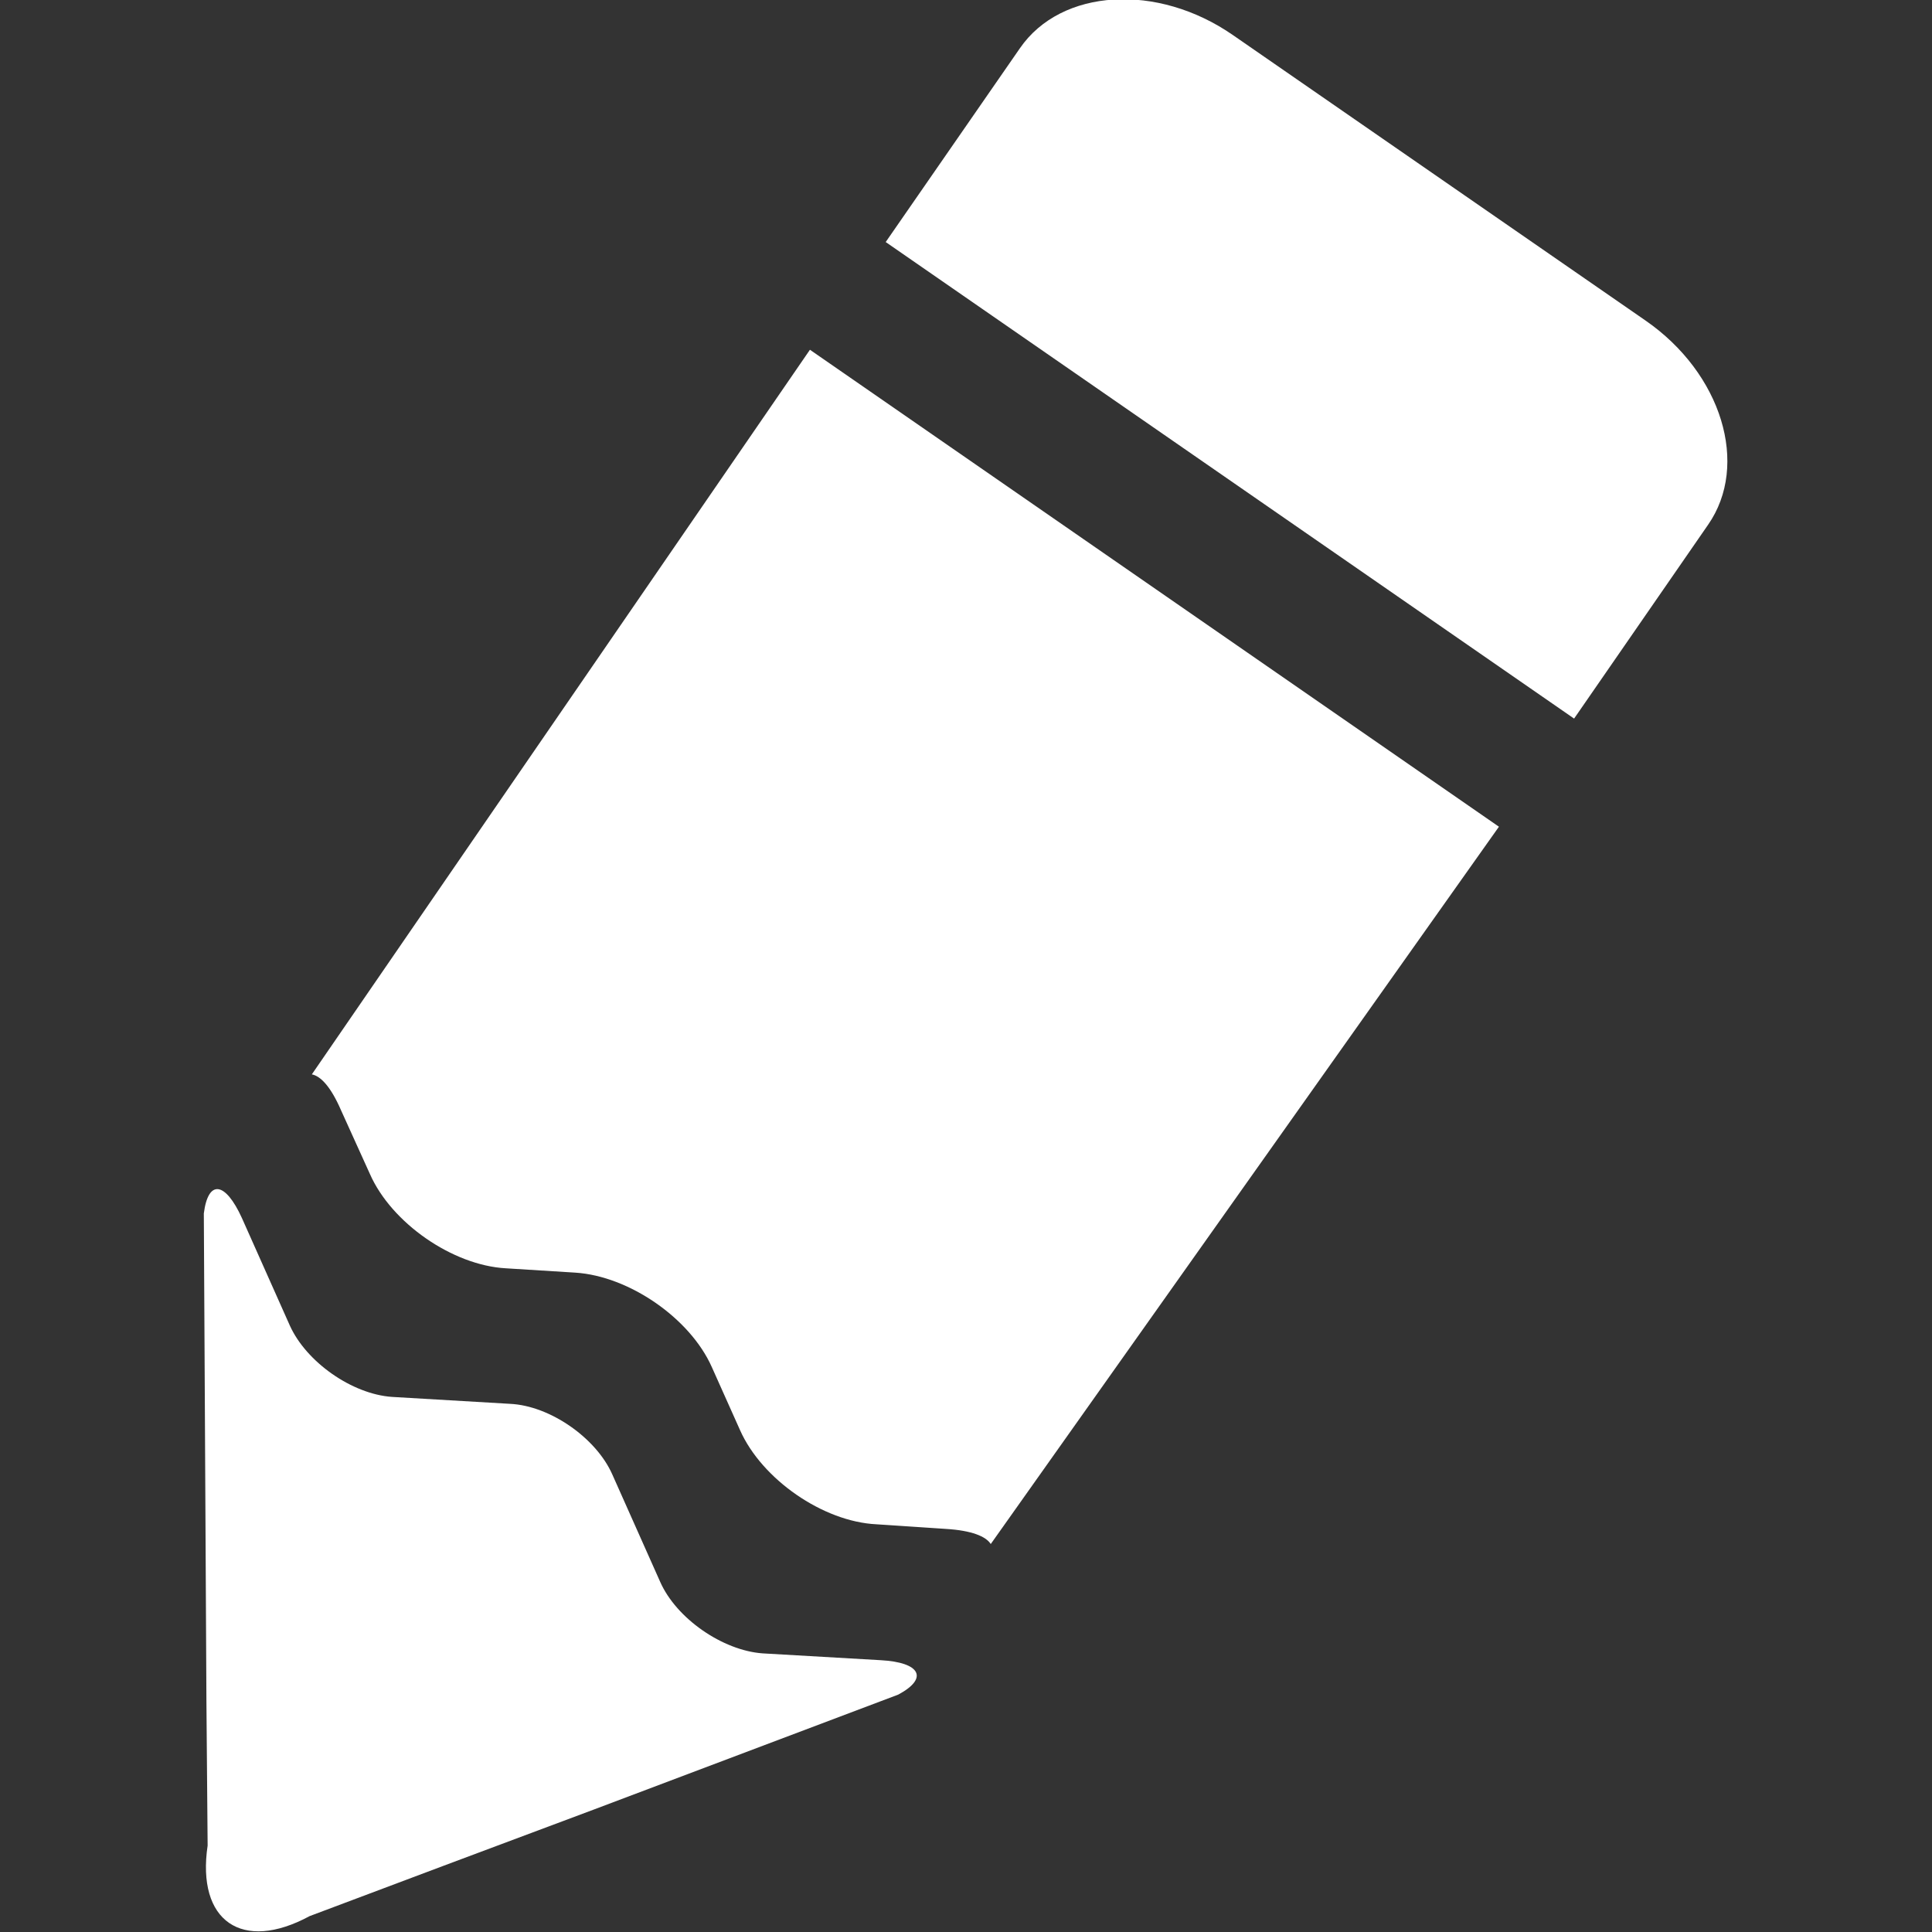<?xml version="1.0" encoding="utf-8"?>
<!-- Generator: Adobe Illustrator 16.0.0, SVG Export Plug-In . SVG Version: 6.00 Build 0)  -->
<!DOCTYPE svg PUBLIC "-//W3C//DTD SVG 1.1//EN" "http://www.w3.org/Graphics/SVG/1.1/DTD/svg11.dtd">
<svg version="1.1" id="Layer_1" xmlns="http://www.w3.org/2000/svg" xmlns:xlink="http://www.w3.org/1999/xlink" x="0px" y="0px"
	 width="32px" height="32px" viewBox="0 0 32 32" enable-background="new 0 0 32 32" xml:space="preserve">
<rect x="0" y="0" width="32" height="32" fill="#333333" stroke="none"/>
<rect x="0" y="0" fill="none" width="31.988" height="31.988"/>
<g display="none">
	<path display="inline" fill="#FFFFFF" d="M31.273,11.073H30.13c-0.758-0.004-1.378-0.621-1.378-1.378L28.744,8.54
		c0-0.758-0.621-1.378-1.379-1.378L26.21,7.155c-0.758,0-1.374-0.621-1.378-1.378l-0.004-1.154
		c-0.004-0.757-0.621-1.378-1.383-1.378l-1.148-0.006c-0.758,0-1.375-0.621-1.379-1.378l-0.004-1.15
		c0-0.758-0.441-0.938-0.972-0.402L0.309,19.938c-0.535,0.534-0.355,0.976,0.402,0.976l1.148,0.006c0.757,0,1.378,0.619,1.378,1.379
		l0.008,1.147c0,0.76,0.621,1.379,1.378,1.379l1.152,0.006c0.757,0,1.378,0.621,1.382,1.378v1.155
		c0.004,0.758,0.625,1.379,1.382,1.379l1.152,0.006c0.758,0,1.375,0.619,1.378,1.377l0.004,1.149c0,0.76,0.441,0.939,0.977,0.404
		L31.68,12.046C32.215,11.511,32.035,11.073,31.273,11.073z M25.839,13.998l-11.84,11.84c-0.535,0.535-1.409,0.535-1.944,0
		l-5.904-5.899c-0.535-0.535-0.535-1.41,0-1.944L17.994,6.153c0.531-0.535,1.409-0.535,1.944,0l5.9,5.9
		C26.374,12.588,26.374,13.463,25.839,13.998z"/>
	<path display="inline" fill="#FFFFFF" d="M19.938,10.042c-0.535-0.535-1.413-0.535-1.944,0l-7.95,7.946
		c-0.535,0.534-0.535,1.411,0,1.946l2.007,2.009c0.531,0.535,1.409,0.535,1.944,0l7.95-7.949c0.535-0.535,0.535-1.414,0-1.948
		L19.938,10.042z"/>
</g>
<g display="none">
	<path display="inline" fill="#FFFFFF" d="M15.174,20.424h1.89c1.099,0,2.121-0.892,2.27-1.98L21.57,1.982
		C21.719,0.893,20.941,0,19.841,0h-7.711c-1.102,0-1.867,0.891-1.707,1.978l2.455,16.469C13.042,19.534,14.072,20.424,15.174,20.424
		z"/>
	<path display="inline" fill="#FFFFFF" d="M16.08,23.174c-2.433,0-4.403,1.972-4.403,4.407c0,2.432,1.971,4.407,4.403,4.407
		c2.438,0,4.409-1.976,4.409-4.407C20.488,25.146,18.518,23.174,16.08,23.174z"/>
</g>
<path display="none" fill="#FFFFFF" d="M31.07,14.388L18.814,5.293c-1.227-0.91-2.23-0.406-2.23,1.121v5L2.757,12.953
	c-1.515,0.168-2.756,1.539-2.756,3.042c0,1.506,1.241,2.874,2.756,3.042l13.827,1.538v5c0,1.523,1.003,2.03,2.234,1.127
	l12.248-9.023C32.297,16.775,32.297,15.294,31.07,14.388z"/>
<g display="none">
	<g display="inline">
		<path fill="#FFFFFF" d="M3.044,18.821H4.25c0.7,0,1.352-0.569,1.446-1.265l1.428-10.5C7.22,6.361,6.722,5.793,6.022,5.793H1.101
			c-0.7,0-1.19,0.568-1.086,1.262l1.568,10.504C1.684,18.252,2.343,18.821,3.044,18.821z"/>
		<path fill="#FFFFFF" d="M3.624,20.574c-1.553,0-2.812,1.258-2.812,2.812c0,1.55,1.258,2.812,2.812,2.812s2.811-1.262,2.811-2.812
			C6.435,21.832,5.177,20.574,3.624,20.574z"/>
	</g>
	<g display="inline">
		<path fill="#FFFFFF" d="M15.47,18.821h1.206c0.699,0,1.351-0.569,1.447-1.265l1.429-10.5c0.094-0.695-0.403-1.264-1.104-1.264
			h-4.92c-0.7,0-1.191,0.568-1.086,1.262l1.567,10.504C14.109,18.252,14.769,18.821,15.47,18.821z"/>
		<path fill="#FFFFFF" d="M16.049,20.574c-1.553,0-2.812,1.258-2.812,2.812c0,1.55,1.258,2.812,2.812,2.812
			c1.552,0,2.812-1.262,2.812-2.812C18.861,21.832,17.602,20.574,16.049,20.574z"/>
	</g>
	<g display="inline">
		<g>
			<path fill="#FFFFFF" d="M27.896,18.821h1.206c0.699,0,1.351-0.569,1.444-1.265l1.43-10.5c0.096-0.695-0.402-1.264-1.104-1.264
				h-4.919c-0.701,0-1.19,0.568-1.088,1.262l1.568,10.504C26.536,18.252,27.196,18.821,27.896,18.821z"/>
			<path fill="#FFFFFF" d="M28.477,20.574c-1.554,0-2.812,1.258-2.812,2.812c0,1.55,1.258,2.812,2.812,2.812
				c1.552,0,2.811-1.262,2.811-2.812C31.287,21.832,30.028,20.574,28.477,20.574z"/>
		</g>
	</g>
</g>
<g display="none">
	<path display="inline" fill="#FFFFFF" d="M13.292,2.523l-6.944,7.963c-0.273,0.314-0.777,0.371-1.113,0.119L0.686,7.254
		c-0.324-0.236-0.4-0.686-0.178-0.99L1.73,4.61c0.227-0.303,0.676-0.357,1-0.119l2.615,1.953l5.359-6.183
		c0.266-0.301,0.715-0.346,1.002-0.094l1.548,1.351C13.539,1.768,13.56,2.221,13.292,2.523z"/>
	<g display="inline">
		<path fill="#FFFFFF" d="M31.988,5.381c0,1.072-0.898,1.947-1.999,1.947L20.336,7.32c-1.099,0-1.998-0.875-1.998-1.945
			c0-1.068,0.899-1.941,1.998-1.941h9.653C31.09,3.435,31.988,4.311,31.988,5.381z"/>
	</g>
	<g display="inline">
		<path fill="#FFFFFF" d="M13.292,13.136l-6.944,7.961c-0.273,0.316-0.777,0.371-1.113,0.121l-4.549-3.354
			c-0.324-0.234-0.4-0.684-0.178-0.988l1.222-1.655c0.227-0.301,0.676-0.355,1-0.117l2.615,1.952l5.359-6.186
			c0.266-0.301,0.715-0.343,1.002-0.094l1.548,1.352C13.539,12.378,13.56,12.832,13.292,13.136z"/>
		<g>
			<path fill="#FFFFFF" d="M31.988,15.994c0,1.07-0.898,1.945-1.999,1.945l-9.653-0.008c-1.099,0-1.998-0.875-1.998-1.945
				c0-1.065,0.899-1.94,1.998-1.94h9.653C31.09,14.046,31.988,14.925,31.988,15.994z"/>
		</g>
	</g>
	<g display="inline">
		<path fill="#FFFFFF" d="M13.292,23.747l-6.944,7.964c-0.273,0.314-0.777,0.371-1.113,0.119l-4.549-3.353
			c-0.324-0.236-0.4-0.686-0.178-0.99l1.222-1.653c0.227-0.302,0.676-0.356,1-0.119l2.615,1.952l5.359-6.183
			c0.266-0.301,0.715-0.346,1.002-0.094l1.548,1.352C13.539,22.992,13.56,23.444,13.292,23.747z"/>
		<g>
			<path fill="#FFFFFF" d="M31.988,26.605c0,1.071-0.898,1.946-1.999,1.946l-9.653-0.008c-1.099,0-1.998-0.875-1.998-1.944
				c0-1.067,0.899-1.94,1.998-1.94h9.653C31.09,24.659,31.988,25.536,31.988,26.605z"/>
		</g>
	</g>
</g>
<g display="none">
	<path display="inline" fill="#FFFFFF" d="M31.031,8.445L26.206,5.11c-0.887-0.615-2.011-0.547-2.495,0.158l-1.57,2.261l8.06,5.576
		l1.565-2.261C32.246,10.143,31.926,9.067,31.031,8.445z"/>
	<path display="inline" fill="#FFFFFF" d="M15.42,17.271c0.105,0.018,0.223,0.145,0.34,0.418l0.34,0.742
		c0.258,0.577,0.972,1.071,1.597,1.108l0.812,0.051c0.629,0.039,1.339,0.532,1.596,1.104l0.328,0.736
		c0.258,0.578,0.973,1.072,1.598,1.105l0.82,0.057c0.293,0.018,0.461,0.088,0.52,0.172l5.946-8.394l-8.063-5.576L15.42,17.271z"/>
	<path display="inline" fill="#FFFFFF" d="M20.699,24.046c-0.469-0.033-1.011-0.41-1.202-0.837l-0.558-1.26
		c-0.188-0.422-0.73-0.799-1.195-0.822l-1.382-0.084c-0.469-0.033-1.004-0.404-1.199-0.836l-0.559-1.255
		c-0.195-0.432-0.395-0.454-0.445-0.055l0.023,3.827l0.008,1.882l0.012,1.692c-0.129,0.883,0.402,1.249,1.195,0.822l1.574-0.588
		l1.758-0.662l3.557-1.343c0.359-0.193,0.262-0.377-0.203-0.398L20.699,24.046z"/>
	<path display="inline" fill="#FFFFFF" d="M8.298,20.042H1c-0.551,0-1,0.448-1,0.999v7.304c0,0.551,0.449,1,1,1h7.298
		c0.551,0,1-0.449,1-1v-7.304C9.298,20.49,8.849,20.042,8.298,20.042z"/>
	<path display="inline" fill="#FFFFFF" d="M8.298,2.644H1c-0.551,0-1,0.449-1,1v7.306c0,0.551,0.449,1,1,1h7.298
		c0.551,0,1-0.449,1-1V3.644C9.298,3.093,8.849,2.644,8.298,2.644z"/>
</g>
<g display="none">
	<path display="inline" fill="#FFFFFF" d="M31.602,21.133l-4.258-4.881c0.902-1.065,1.519-2.349,1.737-3.77
		c0.312-2.03-0.18-4.064-1.386-5.732c-1.456-2.009-3.803-3.208-6.275-3.208c-1.62,0-3.17,0.506-4.481,1.458
		c-1.663,1.207-2.749,2.993-3.065,5.027c-0.316,2.033,0.18,4.069,1.391,5.734c1.453,2.007,3.795,3.206,6.266,3.206l0,0
		c0.98,0,1.926-0.205,2.816-0.56l3.451,5.485c0.516,0.795,1.562,0.993,2.333,0.434l1.19-0.865
		C32.086,22.908,32.215,21.859,31.602,21.133z M18.5,13.414c-0.585-0.807-0.827-1.792-0.675-2.773
		c0.152-0.974,0.671-1.827,1.463-2.403c0.625-0.457,1.362-0.697,2.132-0.697c1.195,0,2.332,0.584,3.039,1.558
		c0.585,0.806,0.823,1.792,0.671,2.772c-0.152,0.974-0.667,1.828-1.46,2.399C22.08,15.434,19.663,15.022,18.5,13.414z"/>
	<path display="inline" fill="#FFFFFF" d="M8.301,19.144H1c-0.551,0-1,0.449-1,0.999v7.306c0,0.551,0.449,1,1,1h7.302
		c0.551,0,1-0.449,1-1v-7.306C9.301,19.593,8.852,19.144,8.301,19.144z"/>
	<path display="inline" fill="#FFFFFF" d="M8.301,3.743H1c-0.551,0-1,0.449-1,1v7.308c0,0.55,0.449,1,1,1h7.302c0.551,0,1-0.449,1-1
		V4.743C9.301,4.192,8.852,3.743,8.301,3.743z"/>
</g>
<g display="none">
	<rect x="10.758" y="12.488" display="inline" fill="#FFFFFF" width="10.472" height="4.698"/>
	<rect x="10.758" y="20.141" display="inline" fill="#FFFFFF" width="10.472" height="4.698"/>
	<path display="inline" fill="#FFFFFF" d="M27.026,2.851h-0.84h-1.012h-3.069l0.352-1.763C22.578,0.491,22.176,0,21.566,0H10.423
		c-0.609,0-1.012,0.49-0.891,1.087l0.352,1.763H6.814h-0.75H4.964c-1.218,0-2.216,0.998-2.216,2.216v24.706
		c0,1.216,0.998,2.216,2.216,2.216h22.062c1.218,0,2.217-1,2.217-2.216V5.067C29.243,3.849,28.244,2.851,27.026,2.851z
		 M26.558,28.208c0,0.609-0.5,1.105-1.109,1.105H6.541c-0.609,0-1.108-0.496-1.108-1.105V6.627c0-0.602,0.492-1.095,1.093-1.101
		h3.89l0.218,1.091c0.117,0.598,0.715,1.087,1.324,1.087h8.075c0.606,0,1.204-0.49,1.323-1.087l0.219-1.091h3.89
		c0.602,0.006,1.094,0.5,1.094,1.101V28.208z"/>
</g>
<g display="none">
	<path display="inline" fill="#FFFFFF" d="M30.188,10.227H29.56h-0.753h-2.292l0.262-1.321c0.09-0.445-0.207-0.811-0.664-0.811
		h-6.178h-2.007h-0.141c-0.453,0-0.754,0.365-0.664,0.811l0.266,1.321h-2.292h-0.562h-0.82c-0.914,0-1.655,0.74-1.655,1.652v10.014
		v2.001v6.438c0,0.907,0.742,1.657,1.655,1.657h16.474c0.909,0,1.655-0.75,1.655-1.657V11.879
		C31.844,10.967,31.098,10.227,30.188,10.227z M29.837,29.165c0,0.451-0.371,0.822-0.828,0.822H14.89
		c-0.457,0-0.828-0.371-0.828-0.822v-5.271v-2.001v-8.848c0-0.445,0.367-0.82,0.82-0.824h2.901l0.164,0.82
		c0.086,0.445,0.531,0.81,0.988,0.81h0.999h5.029c0.457,0,0.902-0.365,0.992-0.81l0.16-0.82h2.904
		c0.453,0.004,0.816,0.379,0.816,0.824V29.165z"/>
	<path display="inline" fill="#FFFFFF" d="M17.928,15.631v5.437c0,0.451-0.375,0.824-0.832,0.824h-1.046v2.001h2.226
		c0.909,0,1.659-0.749,1.659-1.659v-6.398h-0.999C18.58,15.836,18.248,15.752,17.928,15.631z"/>
	<path display="inline" fill="#FFFFFF" d="M2.148,21.068V4.948c0-0.445,0.367-0.818,0.82-0.822H5.87l0.164,0.818
		c0.09,0.445,0.531,0.811,0.988,0.811h6.029c0.457,0,0.902-0.365,0.992-0.811l0.16-0.818h2.909c0.449,0.004,0.816,0.376,0.816,0.822
		v1.162h2.007V3.782c0-0.91-0.75-1.649-1.659-1.649h-0.629h-0.753h-2.289l0.258-1.322C14.956,0.366,14.655,0,14.202,0H5.877
		C5.421,0,5.12,0.366,5.214,0.811l0.262,1.322H3.183H2.625H1.801c-0.91,0-1.656,0.74-1.656,1.649v18.452
		c0,0.91,0.746,1.659,1.656,1.659h8.271v-2.001H2.976C2.52,21.893,2.148,21.52,2.148,21.068z"/>
</g>
<g display="none">
	<path display="inline" fill="#FFFFFF" d="M8.298,19.972H1c-0.551,0-1,0.448-1,0.999v7.304c0,0.551,0.449,1,1,1h7.298
		c0.551,0,1-0.449,1-1v-7.304C9.298,20.42,8.849,19.972,8.298,19.972z"/>
	<path display="inline" fill="#FFFFFF" d="M8.298,2.726H1c-0.551,0-1,0.449-1,1v7.306c0,0.551,0.449,1,1,1h7.298
		c0.551,0,1-0.449,1-1V3.726C9.298,3.175,8.849,2.726,8.298,2.726z"/>
	<path display="inline" fill="#FFFFFF" d="M22.773,11.344c-0.781,0.781-0.781,2.046,0,2.827c0.391,0.391,0.902,0.586,1.414,0.586
		s1.022-0.195,1.413-0.586l6.095-6.085c0.391-0.389,0.391-1.025,0-1.414l-6.095-6.085c-0.78-0.781-2.046-0.781-2.827,0
		c-0.781,0.781-0.781,2.046,0,2.827l1.965,1.966H14.272v3.999h10.466L22.773,11.344z"/>
	<path display="inline" fill="#FFFFFF" d="M25.601,17.83c-0.78-0.781-2.046-0.781-2.827,0c-0.781,0.78-0.781,2.046,0,2.826
		l1.965,1.967H14.272v3.998h10.466l-1.965,1.966c-0.781,0.781-0.781,2.046,0,2.827C23.164,31.805,23.676,32,24.188,32
		s1.022-0.195,1.413-0.586l6.095-6.085c0.391-0.39,0.391-1.025,0-1.414L25.601,17.83z"/>
</g>
<path display="none" fill="#FFFFFF" d="M30.719,22.68H29.06V4.633c0-1.105-0.894-1.999-1.998-1.999h-6.417V1
	c0-0.551-0.449-1-0.999-1h-7.302c-0.546,0-1,0.449-1,1v1.634H4.933c-1.105,0-2,0.894-2,1.999V22.68H1.27c-0.546,0-1,0.449-1,0.999
	v7.306c0,0.551,0.453,1,1,1h7.302c0.55,0,1-0.449,1-1v-7.306c0-0.55-0.449-0.999-1-0.999h-1.64V6.633h4.413v1.673
	c0,0.551,0.453,1,1,1h7.302c0.55,0,0.999-0.449,0.999-1V6.633h4.417V22.68h-1.644c-0.547,0-1,0.449-1,0.999v7.306
	c0,0.551,0.453,1,1,1h7.301c0.547,0,1-0.449,1-1v-7.306C31.719,23.129,31.266,22.68,30.719,22.68z"/>
<path display="none" fill="#FFFFFF" d="M29.09,11.638h-8.729V2.911c0-1.602-1.309-2.91-2.908-2.91h-2.904
	c-1.6,0-2.908,1.309-2.908,2.91v8.728H2.912c-1.6,0-2.91,1.309-2.91,2.908v2.907c0,1.6,1.311,2.908,2.91,2.908h8.729v8.73
	c0,1.6,1.309,2.908,2.908,2.908h2.904c1.6,0,2.908-1.309,2.908-2.908v-8.73h8.729c1.6,0,2.91-1.309,2.91-2.908v-2.907
	C32,12.947,30.689,11.638,29.09,11.638z"/>
<g>
	<path fill="#FFFFFF" d="M27.252,5.307l-6.828-4.724c-1.252-0.87-2.848-0.776-3.531,0.216l-2.223,3.21l11.402,7.893l2.219-3.21
		C28.98,7.702,28.52,6.182,27.252,5.307z"/>
	<path fill="#FFFFFF" d="M5.165,17.795c0.146,0.028,0.314,0.204,0.482,0.591l0.48,1.059c0.357,0.812,1.371,1.514,2.252,1.562
		l1.152,0.072c0.889,0.058,1.898,0.755,2.258,1.562l0.469,1.048c0.361,0.812,1.373,1.515,2.258,1.558l1.158,0.077
		c0.418,0.026,0.656,0.123,0.736,0.25l8.417-11.881L13.415,5.793L5.165,17.795z"/>
	<path fill="#FFFFFF" d="M12.631,27.385c-0.664-0.048-1.43-0.579-1.697-1.186l-0.793-1.779c-0.266-0.601-1.029-1.137-1.693-1.168
		l-1.957-0.115c-0.66-0.046-1.418-0.577-1.691-1.183l-0.793-1.779c-0.275-0.605-0.559-0.645-0.631-0.077l0.029,5.419l0.014,2.659
		l0.02,2.392c-0.186,1.253,0.57,1.774,1.689,1.169l2.227-0.837l2.488-0.931l5.035-1.901c0.506-0.271,0.369-0.534-0.291-0.57
		L12.631,27.385z"/>
</g>
</svg>
